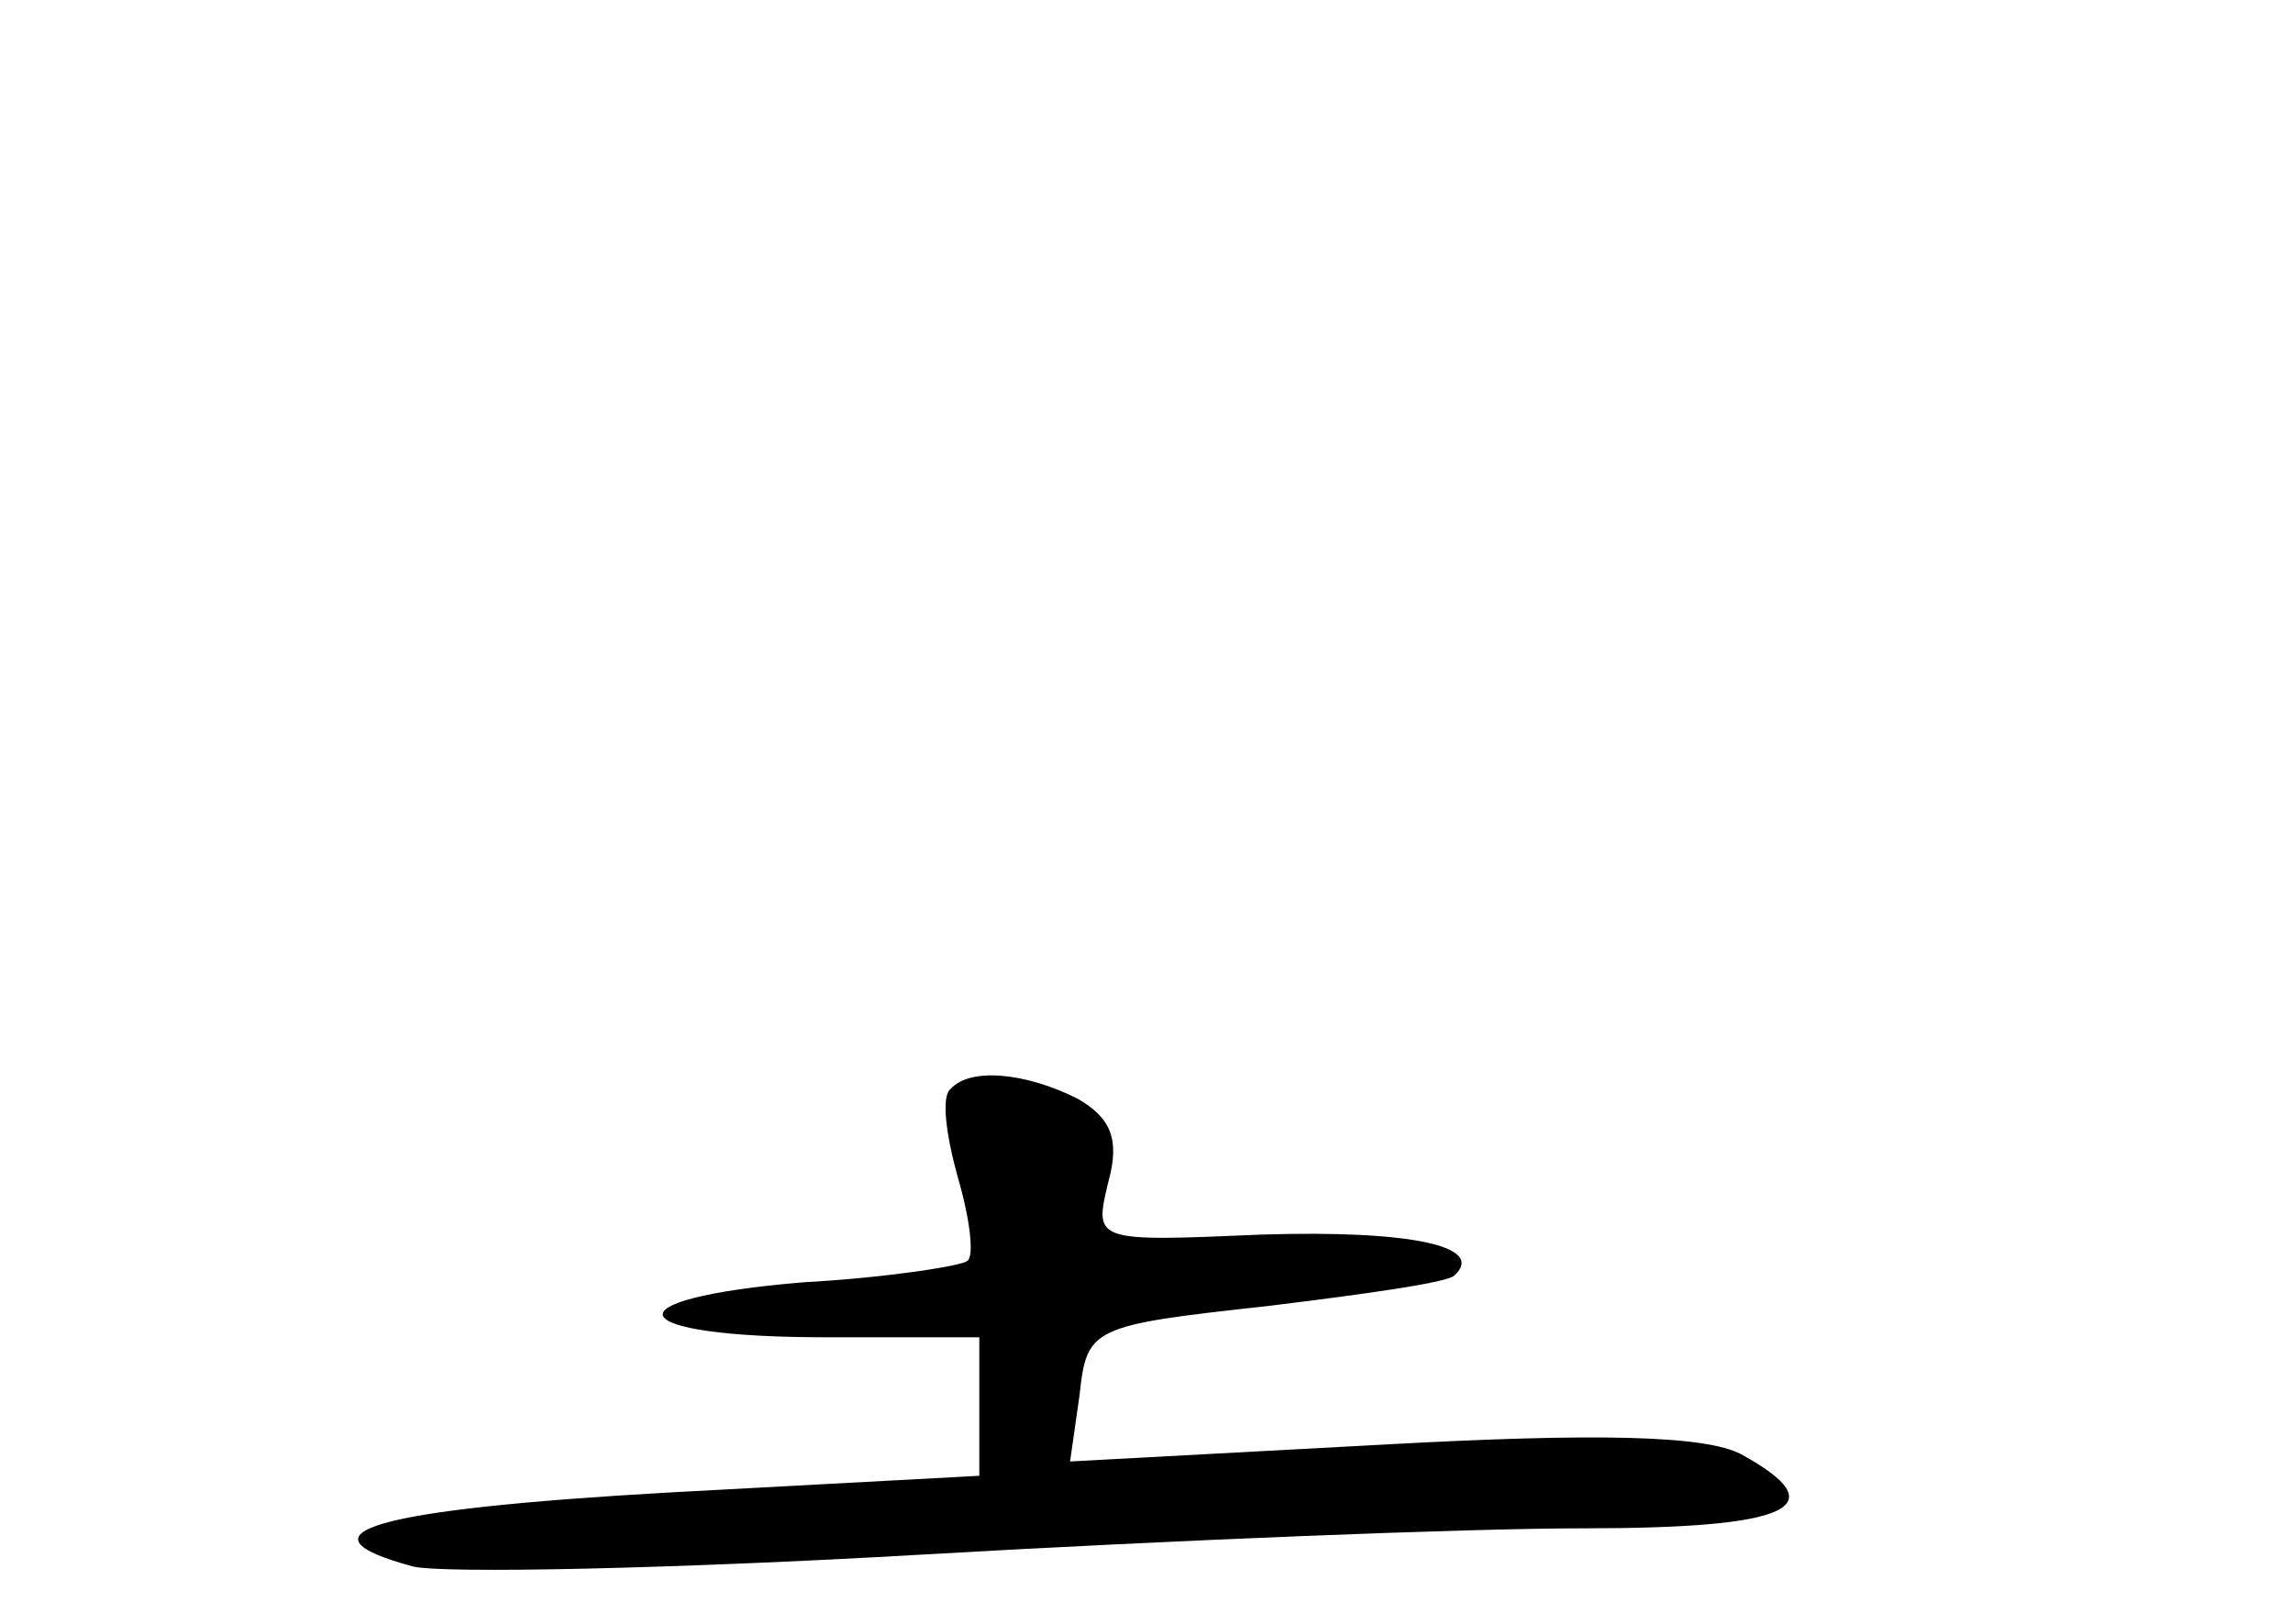 <?xml version="1.0" standalone="no"?>
<!DOCTYPE svg PUBLIC "-//W3C//DTD SVG 20010904//EN"
 "http://www.w3.org/TR/2001/REC-SVG-20010904/DTD/svg10.dtd">
<svg version="1.0" xmlns="http://www.w3.org/2000/svg"
 width="96pt" height="68pt" viewBox="0 0 96 68"
 preserveAspectRatio="xMidYMid meet">
<g transform="translate(0,68) scale(0.1,-0.1)"
fill="#000000" stroke="none">
<path d="M398 224 c-4 -3 -2 -19 3 -37 5 -17 7 -33 4 -35 -2 -2 -33 -7 -69 -9
-83 -7 -76 -23 10 -23 l64 0 0 -29 0 -29 -130 -7 c-123 -7 -159 -17 -107 -31
13 -3 109 -1 213 5 104 6 228 11 277 11 87 0 106 9 66 31 -15 8 -61 9 -151 4
l-130 -7 4 28 c3 28 5 29 78 37 41 5 77 10 79 13 13 12 -18 19 -81 17 -70 -3
-70 -3 -64 22 5 18 1 27 -13 35 -22 11 -45 13 -53 4z"/>
</g>
</svg>
